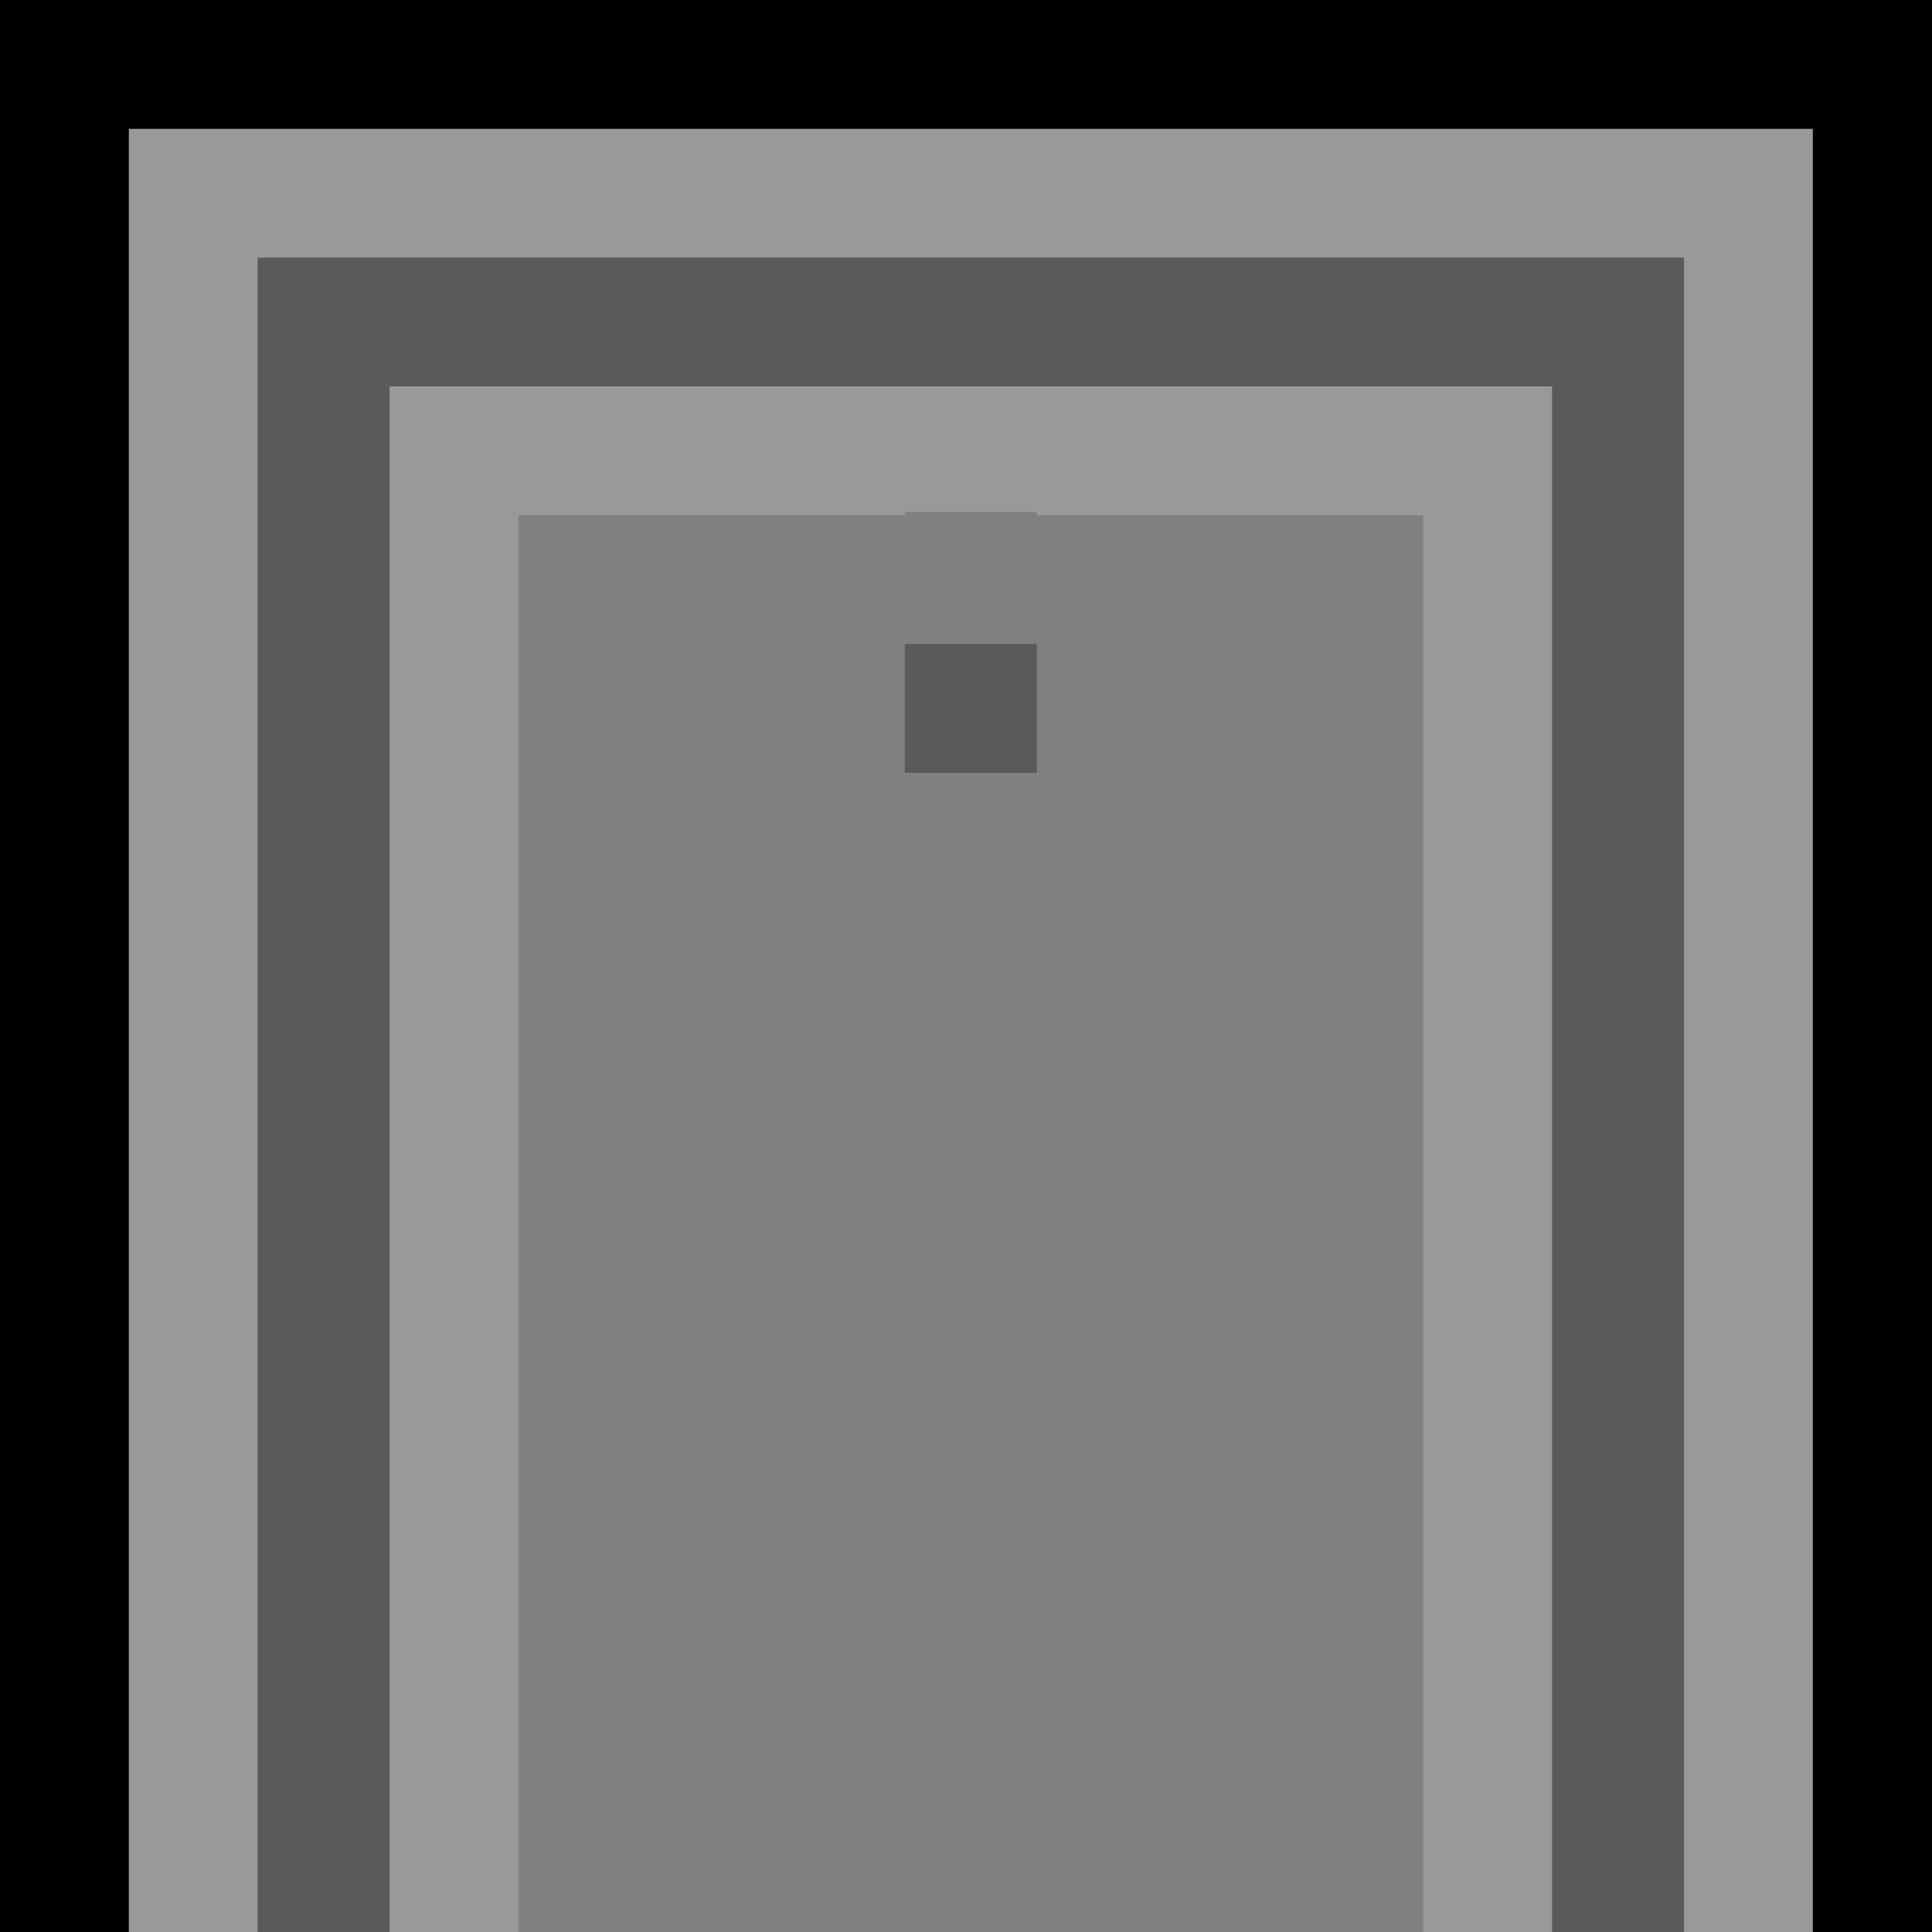 
<svg xmlns="http://www.w3.org/2000/svg" version="1.1" xmlns:xlink="http://www.w3.org/1999/xlink" preserveAspectRatio="none" x="0px" y="0px" width="30px" height="30px" viewBox="0 0 30 30">
<rect x="0" y="0" width="30" height="30" fill="#808080" stroke="none"/>
<defs>
<g id="Layer0_0_FILL">
<path fill="#000000" fill-opacity="0.3" stroke="none" d="
M 14.05 12
L 16.1 12 16.1 10 14.05 10 14.05 12
M 4 30
L 6.05 30 6.05 6 24.1 6 24.1 30 26.15 30 26.15 4 4 4 4 30 Z"/>

<path fill="#FFFFFF" fill-opacity="0.2" stroke="none" d="
M 2 30
L 4 30 4 4 26.15 4 26.15 30 28.15 30 28.15 2 2 2 2 30
M 16.1 7.95
L 16.1 8 22.1 8 22.1 30 24.1 30 24.1 6 6.05 6 6.05 30 8.05 30 8.05 8 14.05 8 14.05 7.95 16.1 7.95 Z"/>

<path fill="#000000" stroke="none" d="
M 0 30
L 2 30 2 2 28.15 2 28.15 30 30.15 30 30.15 0 0 0 0 30 Z"/>
</g>
</defs>

<g transform="matrix( 1, 0, 0, 1, 0,0) ">
<use xlink:href="#Layer0_0_FILL"/>
</g>
</svg>
